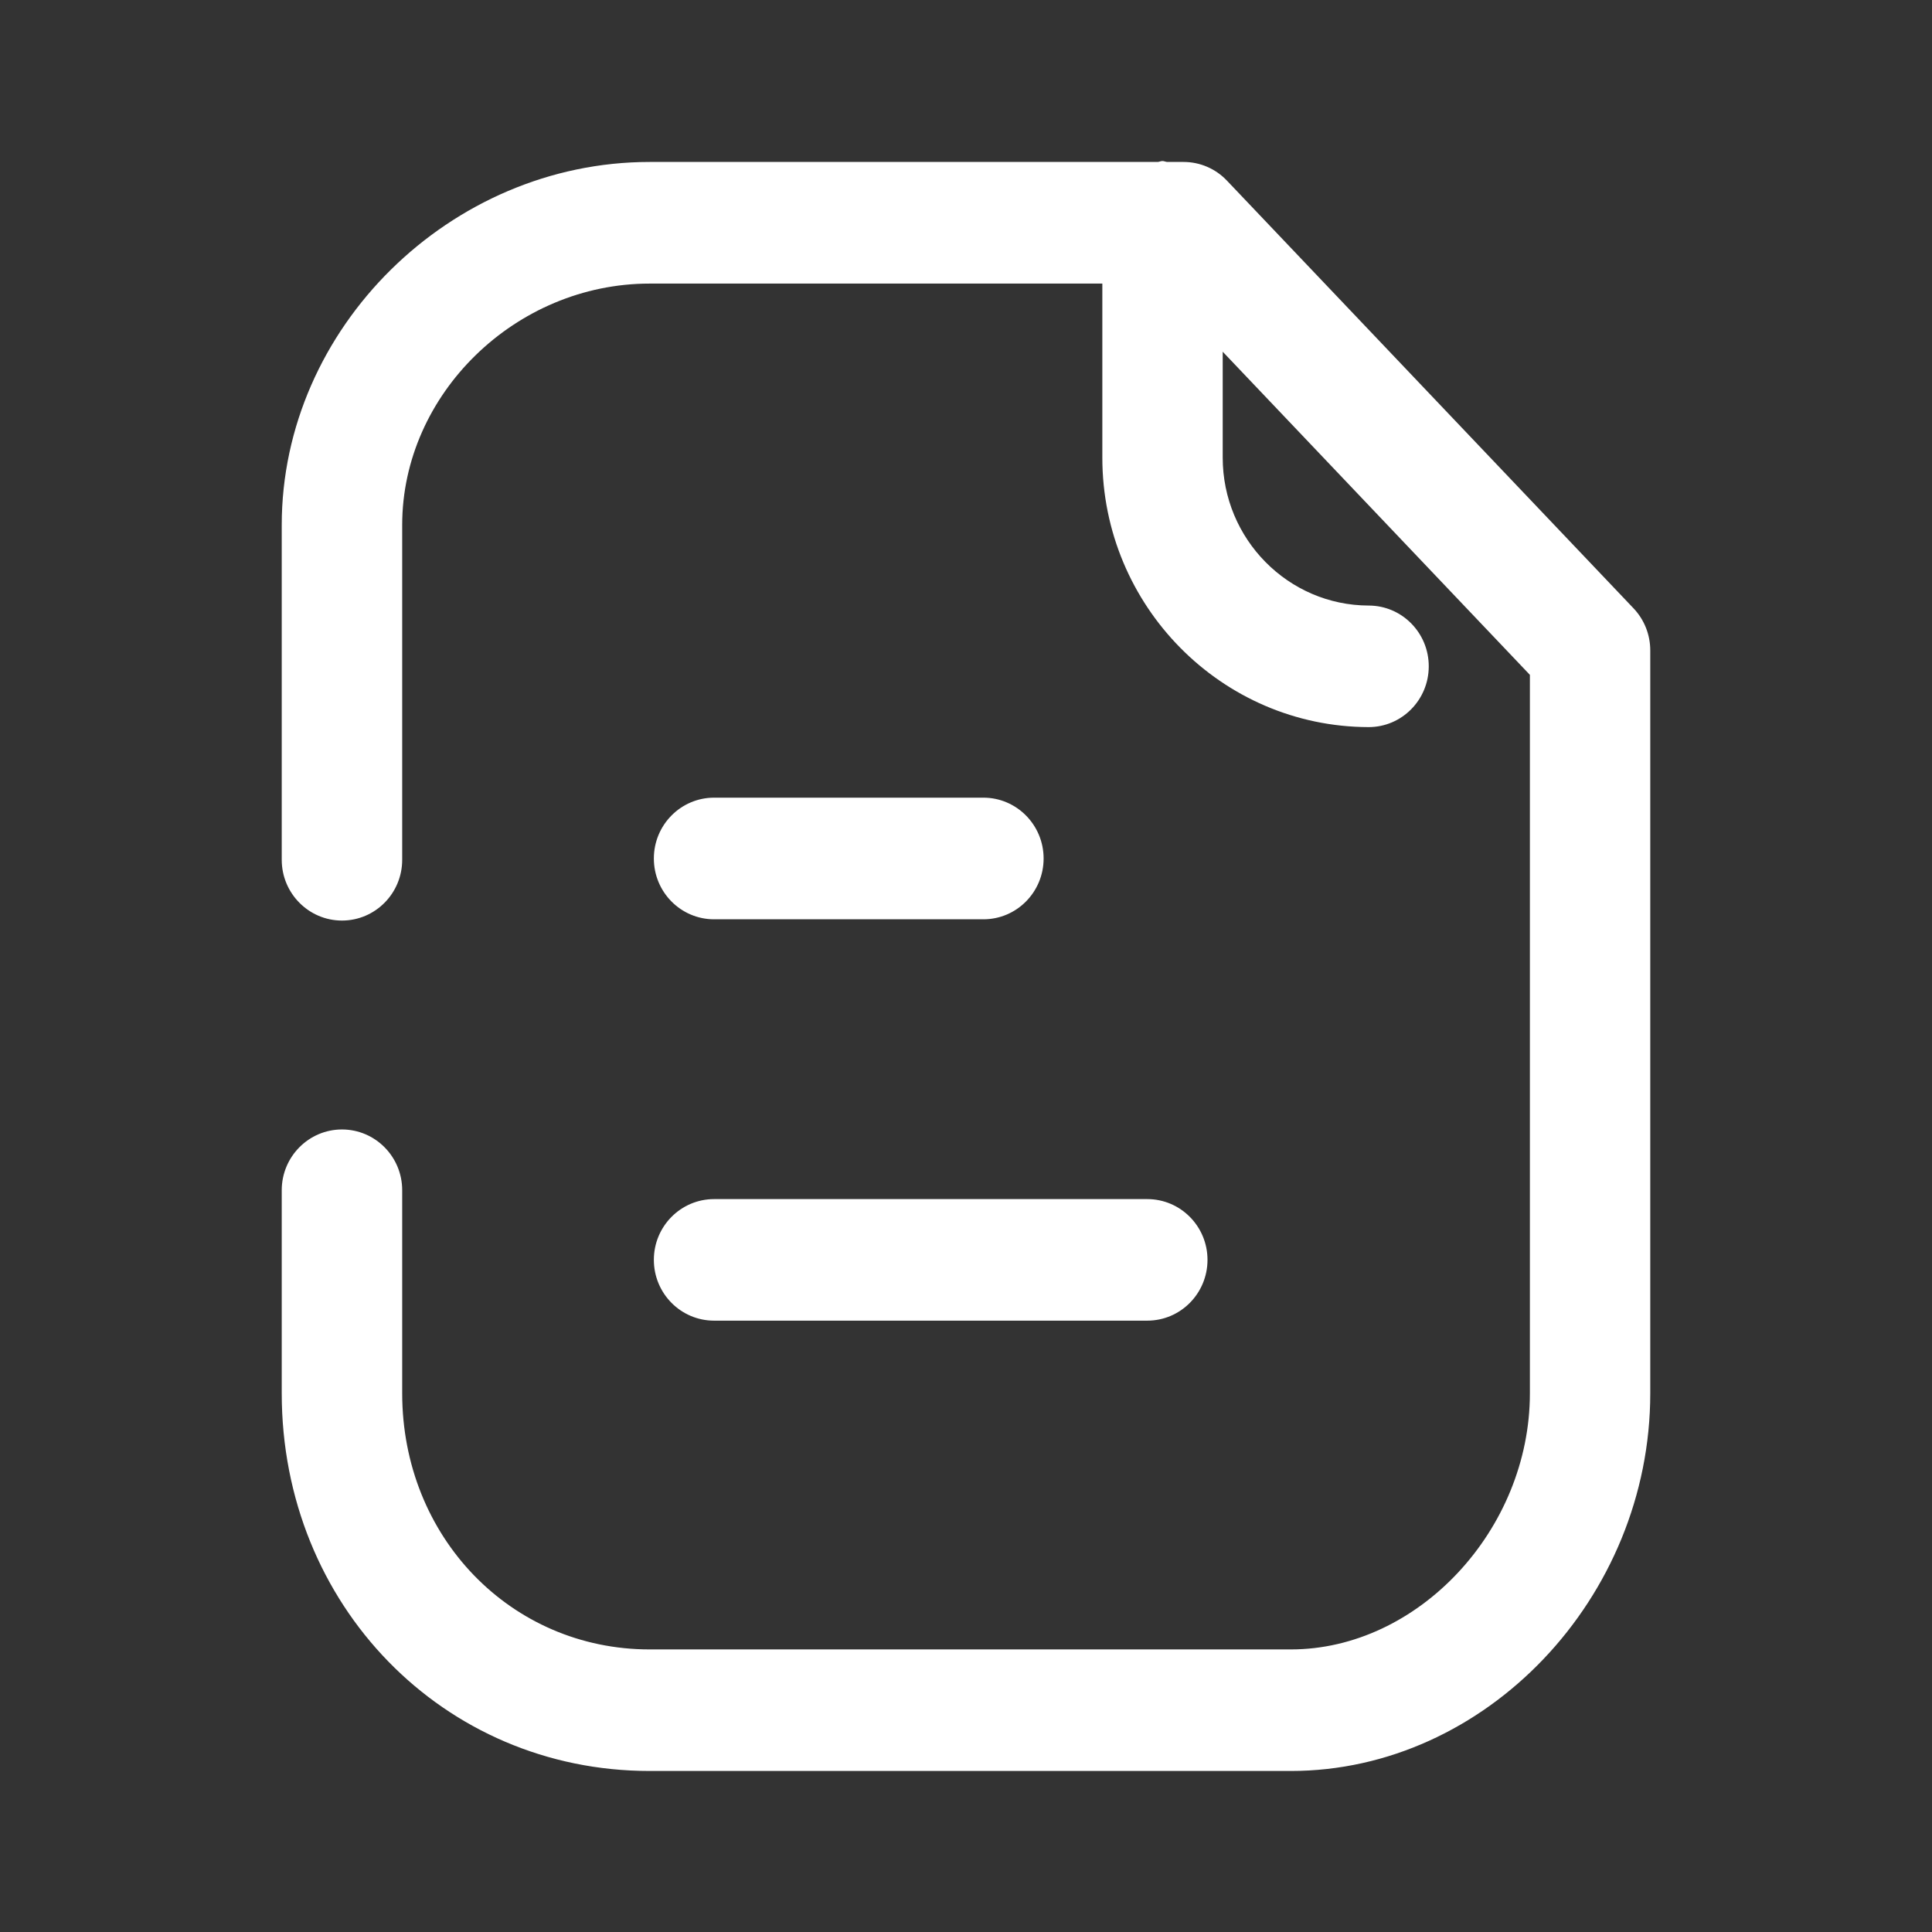 <svg width="23" height="23" viewBox="0 0 23 23" fill="none" xmlns="http://www.w3.org/2000/svg">
<rect x="0" y="0" width="23" height="23" fill="#333333" stroke="none"/>
<path d="M13.839 1.917C13.858 1.917 13.874 1.926 13.894 1.928H14.09C14.285 1.928 14.472 2.008 14.607 2.151L19.447 7.242C19.575 7.377 19.646 7.556 19.646 7.743V16.587C19.646 19.024 17.687 21.083 15.367 21.083H7.734C5.279 21.083 3.354 19.108 3.354 16.587V14.169C3.354 13.77 3.676 13.446 4.071 13.446C4.467 13.446 4.788 13.77 4.788 14.169V16.587C4.788 18.297 6.082 19.636 7.734 19.636H15.367C16.883 19.636 18.213 18.211 18.213 16.587V8.034L14.556 4.187V5.448C14.556 6.417 15.335 7.207 16.295 7.209C16.69 7.21 17.01 7.534 17.009 7.934C17.008 8.333 16.688 8.656 16.293 8.656C14.544 8.652 13.123 7.214 13.123 5.448V3.376H7.734C6.137 3.376 4.788 4.692 4.788 6.25V10.236C4.788 10.635 4.467 10.959 4.071 10.959C3.676 10.959 3.354 10.635 3.354 10.236V6.25C3.354 3.907 5.36 1.928 7.734 1.928H13.784C13.803 1.926 13.819 1.917 13.839 1.917ZM13.658 14.275C14.054 14.275 14.375 14.599 14.375 14.998C14.375 15.398 14.054 15.722 13.658 15.722H8.501C8.105 15.722 7.784 15.398 7.784 14.998C7.784 14.599 8.105 14.275 8.501 14.275H13.658ZM11.707 9.496C12.103 9.496 12.424 9.821 12.424 10.22C12.424 10.62 12.103 10.944 11.707 10.944H8.501C8.105 10.944 7.784 10.62 7.784 10.22C7.784 9.821 8.105 9.496 8.501 9.496H11.707Z" fill="white"/>
</svg>
